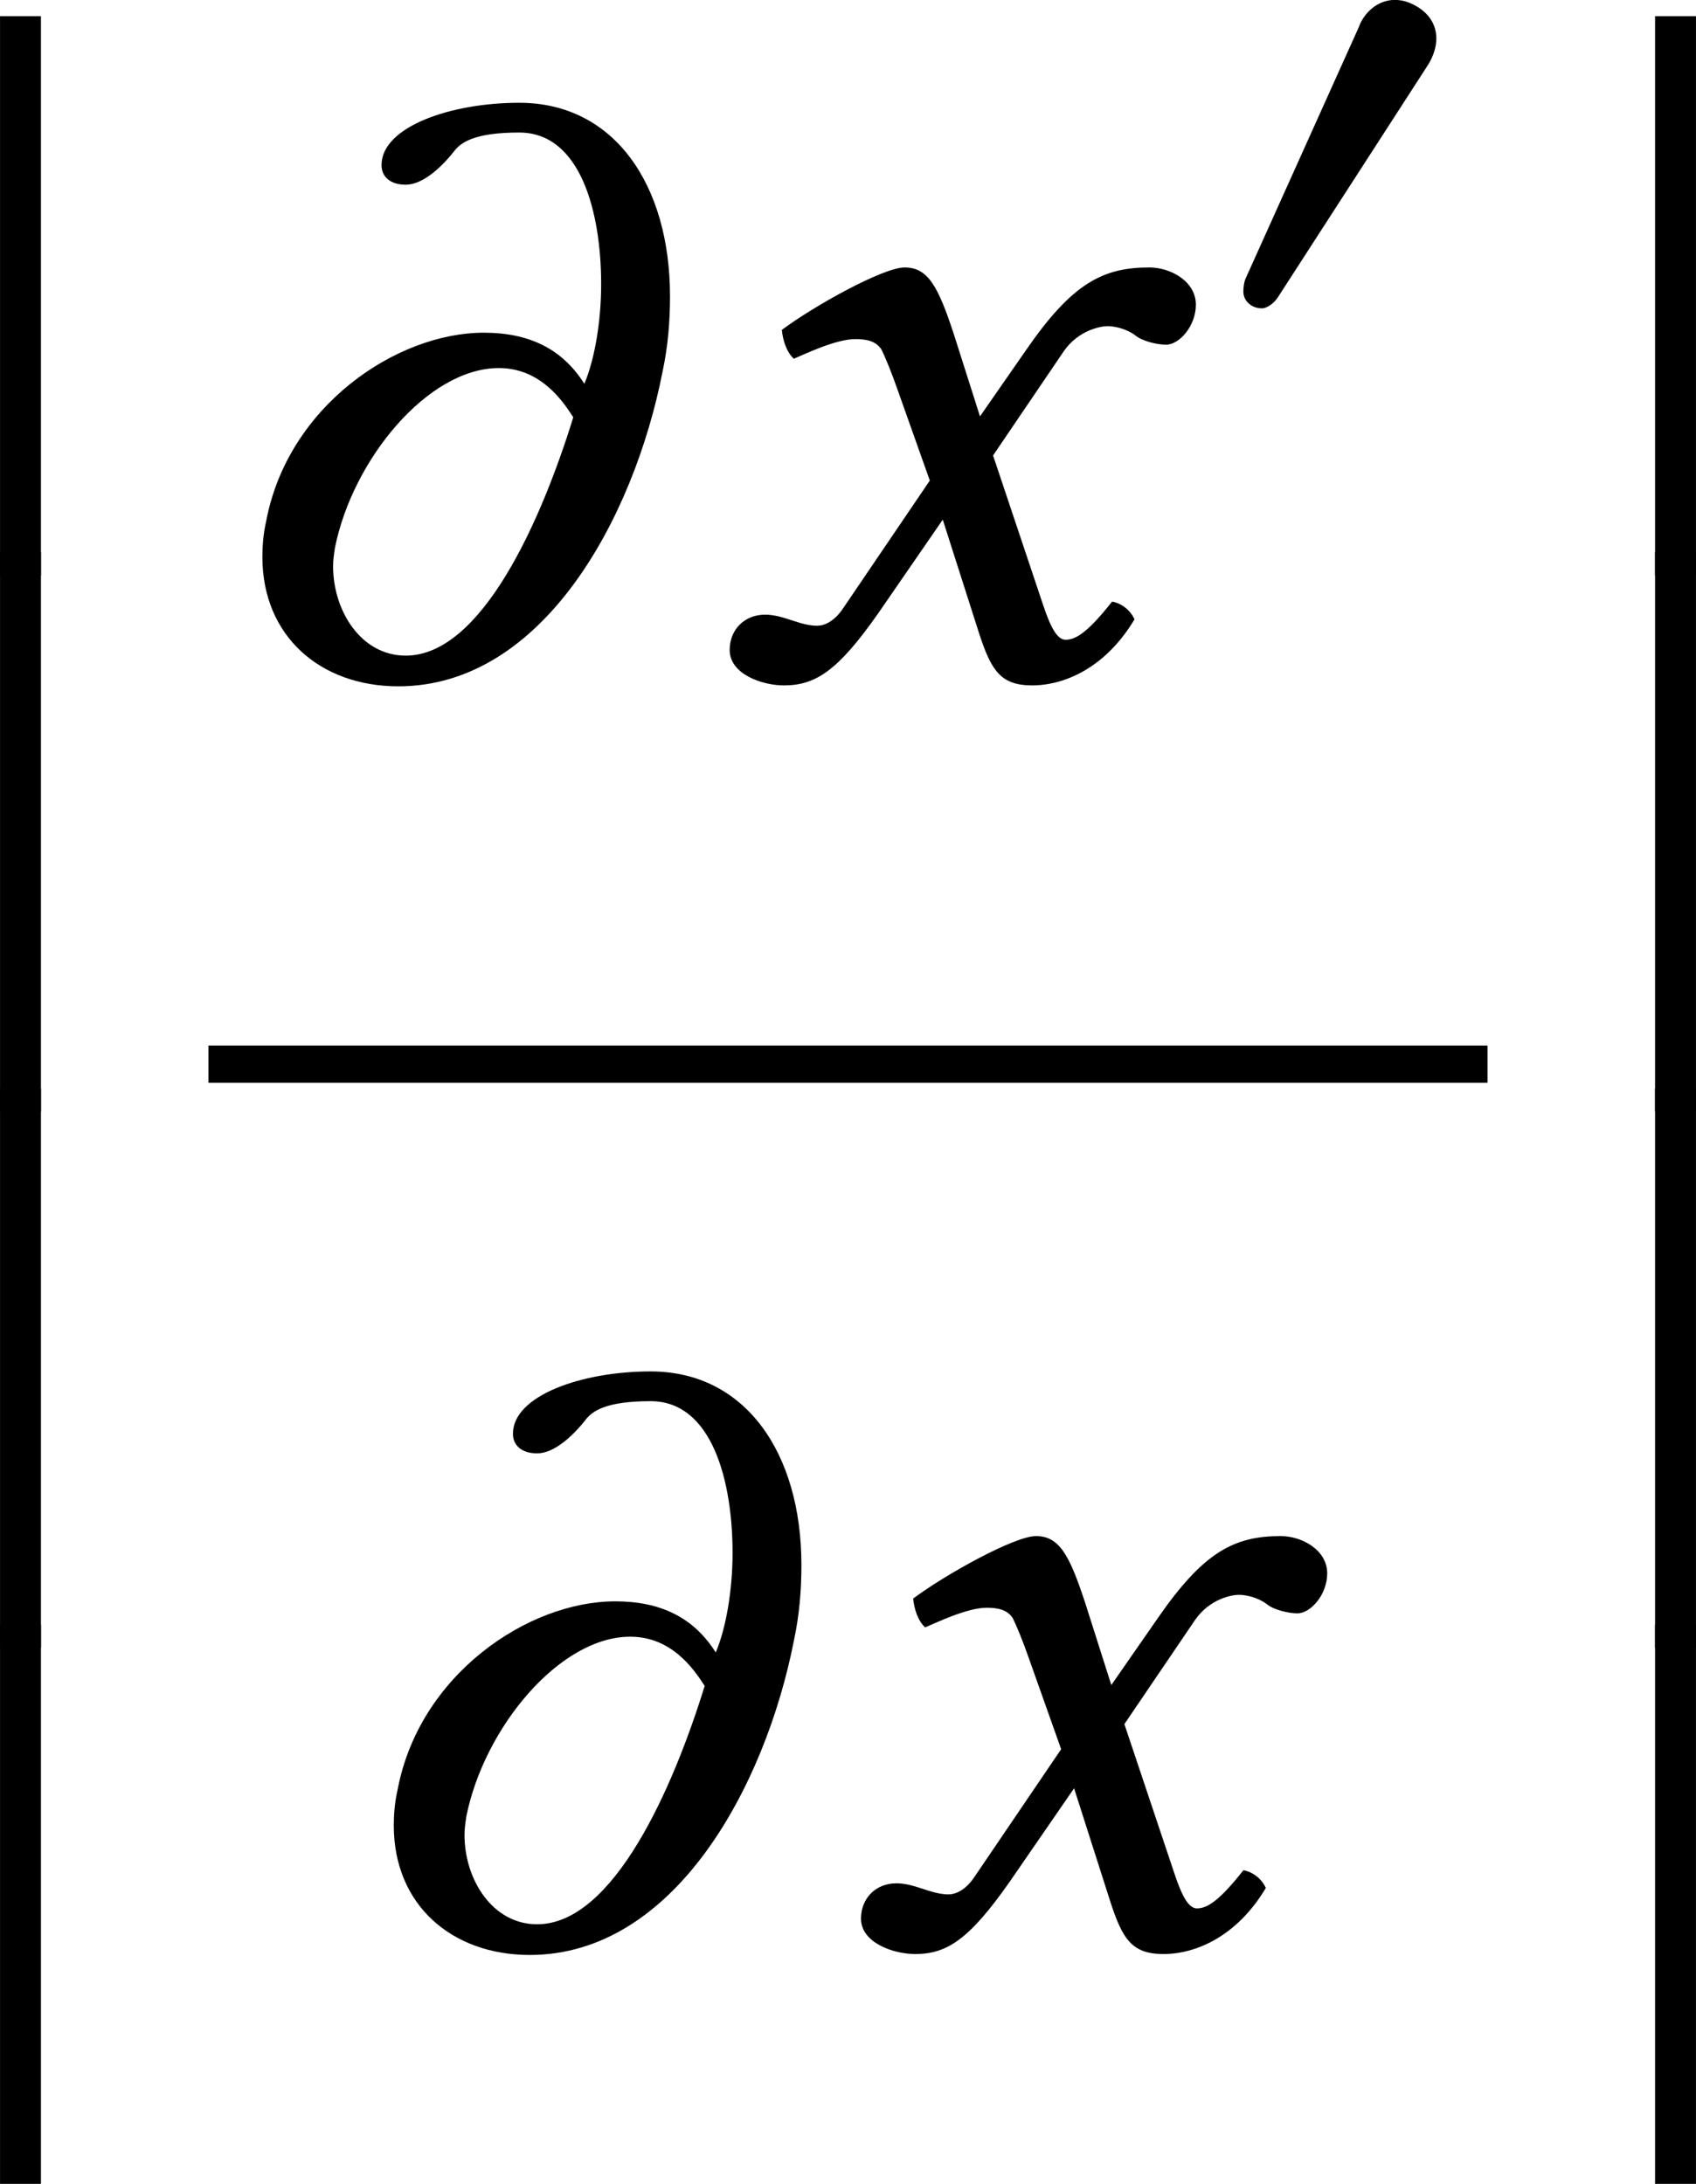<?xml version='1.0' encoding='UTF-8'?>
<!-- This file was generated by dvisvgm 3.2.2 -->
<svg version='1.1' xmlns='http://www.w3.org/2000/svg' xmlns:xlink='http://www.w3.org/1999/xlink' width='30.501pt' height='39.271pt' viewBox='363.111 331.126 30.501 39.271'>
<defs>
<path id='g0-243' d='M1.235 .508V-5.479H.797V.508H1.235Z'/>
<use id='g25-243' xlink:href='#g0-243' transform='scale(1.2)'/>
<path id='g1-41' d='M2.176-2.308C2.483-2.308 2.65-2.071 2.734-1.939C2.497-1.172 2.05-.153 1.478-.153C1.144-.153 .934-.488 .934-.823C.934-.872 .941-.914 .948-.962C1.081-1.625 1.646-2.308 2.176-2.308ZM1.297-3.829C1.297-3.738 1.367-3.682 1.478-3.682C1.604-3.682 1.743-3.808 1.841-3.933C1.89-3.996 1.988-4.073 2.329-4.073C2.79-4.073 2.943-3.473 2.943-2.936C2.943-2.657 2.894-2.371 2.817-2.19C2.65-2.455 2.399-2.573 2.064-2.573C1.409-2.573 .593-2.022 .432-1.158C.411-1.067 .404-.976 .404-.893C.404-.3 .837 .077 1.423 .077C2.504 .077 3.187-1.179 3.403-2.28C3.445-2.476 3.459-2.664 3.459-2.845C3.459-3.682 3.041-4.296 2.329-4.296C1.813-4.296 1.297-4.115 1.297-3.829Z'/>
<path id='g1-120' d='M.488-.46C.335-.46 .223-.349 .223-.195C.223-.014 .467 .07 .628 .07C.865 .07 1.032-.035 1.339-.474L1.82-1.172L2.092-.321C2.183-.042 2.253 .07 2.49 .07C2.734 .07 3.041-.063 3.257-.425C3.229-.488 3.166-.544 3.089-.558C2.908-.328 2.817-.272 2.741-.272C2.678-.272 2.629-.363 2.573-.53L2.197-1.653L2.727-2.434C2.838-2.594 3.006-2.622 3.055-2.622C3.11-2.622 3.201-2.601 3.264-2.552C3.313-2.511 3.424-2.483 3.494-2.483C3.592-2.483 3.717-2.622 3.717-2.783C3.717-2.957 3.529-3.062 3.368-3.062C3.02-3.062 2.79-2.943 2.448-2.448L2.099-1.946L1.904-2.559C1.785-2.922 1.709-3.062 1.534-3.062C1.374-3.062 .858-2.776 .614-2.594C.621-2.518 .649-2.427 .704-2.378C.788-2.413 1.018-2.525 1.165-2.525C1.248-2.525 1.318-2.511 1.36-2.448C1.388-2.392 1.437-2.273 1.478-2.155L1.723-1.465L1.074-.509C1.004-.404 .928-.377 .879-.377C.746-.377 .628-.46 .488-.46Z'/>
<use id='g32-168' xlink:href='#g3-168' transform='scale(1.143)'/>
<use id='g30-41' xlink:href='#g1-41' transform='scale(1.714)'/>
<use id='g30-120' xlink:href='#g1-120' transform='scale(1.714)'/>
<path id='g3-168' d='M2.287-3.075C2.343-3.166 2.378-3.271 2.378-3.368C2.378-3.515 2.301-3.661 2.113-3.752C2.043-3.787 1.974-3.801 1.911-3.801C1.716-3.801 1.562-3.654 1.506-3.494L.237-.676C.216-.635 .209-.565 .209-.523C.209-.418 .3-.335 .418-.335C.474-.335 .551-.391 .593-.453L2.287-3.075Z'/>
</defs>
<g id='page1' transform='matrix(1.4 0 0 1.4 0 0)'>
<use x='258.409' y='243.301' xlink:href='#g25-243'/>
<use x='258.409' y='250.188' xlink:href='#g25-243'/>
<use x='258.409' y='257.074' xlink:href='#g25-243'/>
<use x='258.409' y='263.96' xlink:href='#g25-243'/>
<use x='262.043' y='245.202' xlink:href='#g30-41'/>
<use x='268.356' y='245.202' xlink:href='#g30-120'/>
<use x='275.098' y='240.862' xlink:href='#g32-168'/>
<rect x='262.043' y='249.948' height='.478' width='16.43'/>
<use x='263.731' y='261.497' xlink:href='#g30-41'/>
<use x='270.043' y='261.497' xlink:href='#g30-120'/>
<use x='279.669' y='243.301' xlink:href='#g25-243'/>
<use x='279.669' y='250.188' xlink:href='#g25-243'/>
<use x='279.669' y='257.074' xlink:href='#g25-243'/>
<use x='279.669' y='263.96' xlink:href='#g25-243'/>
</g>
</svg>